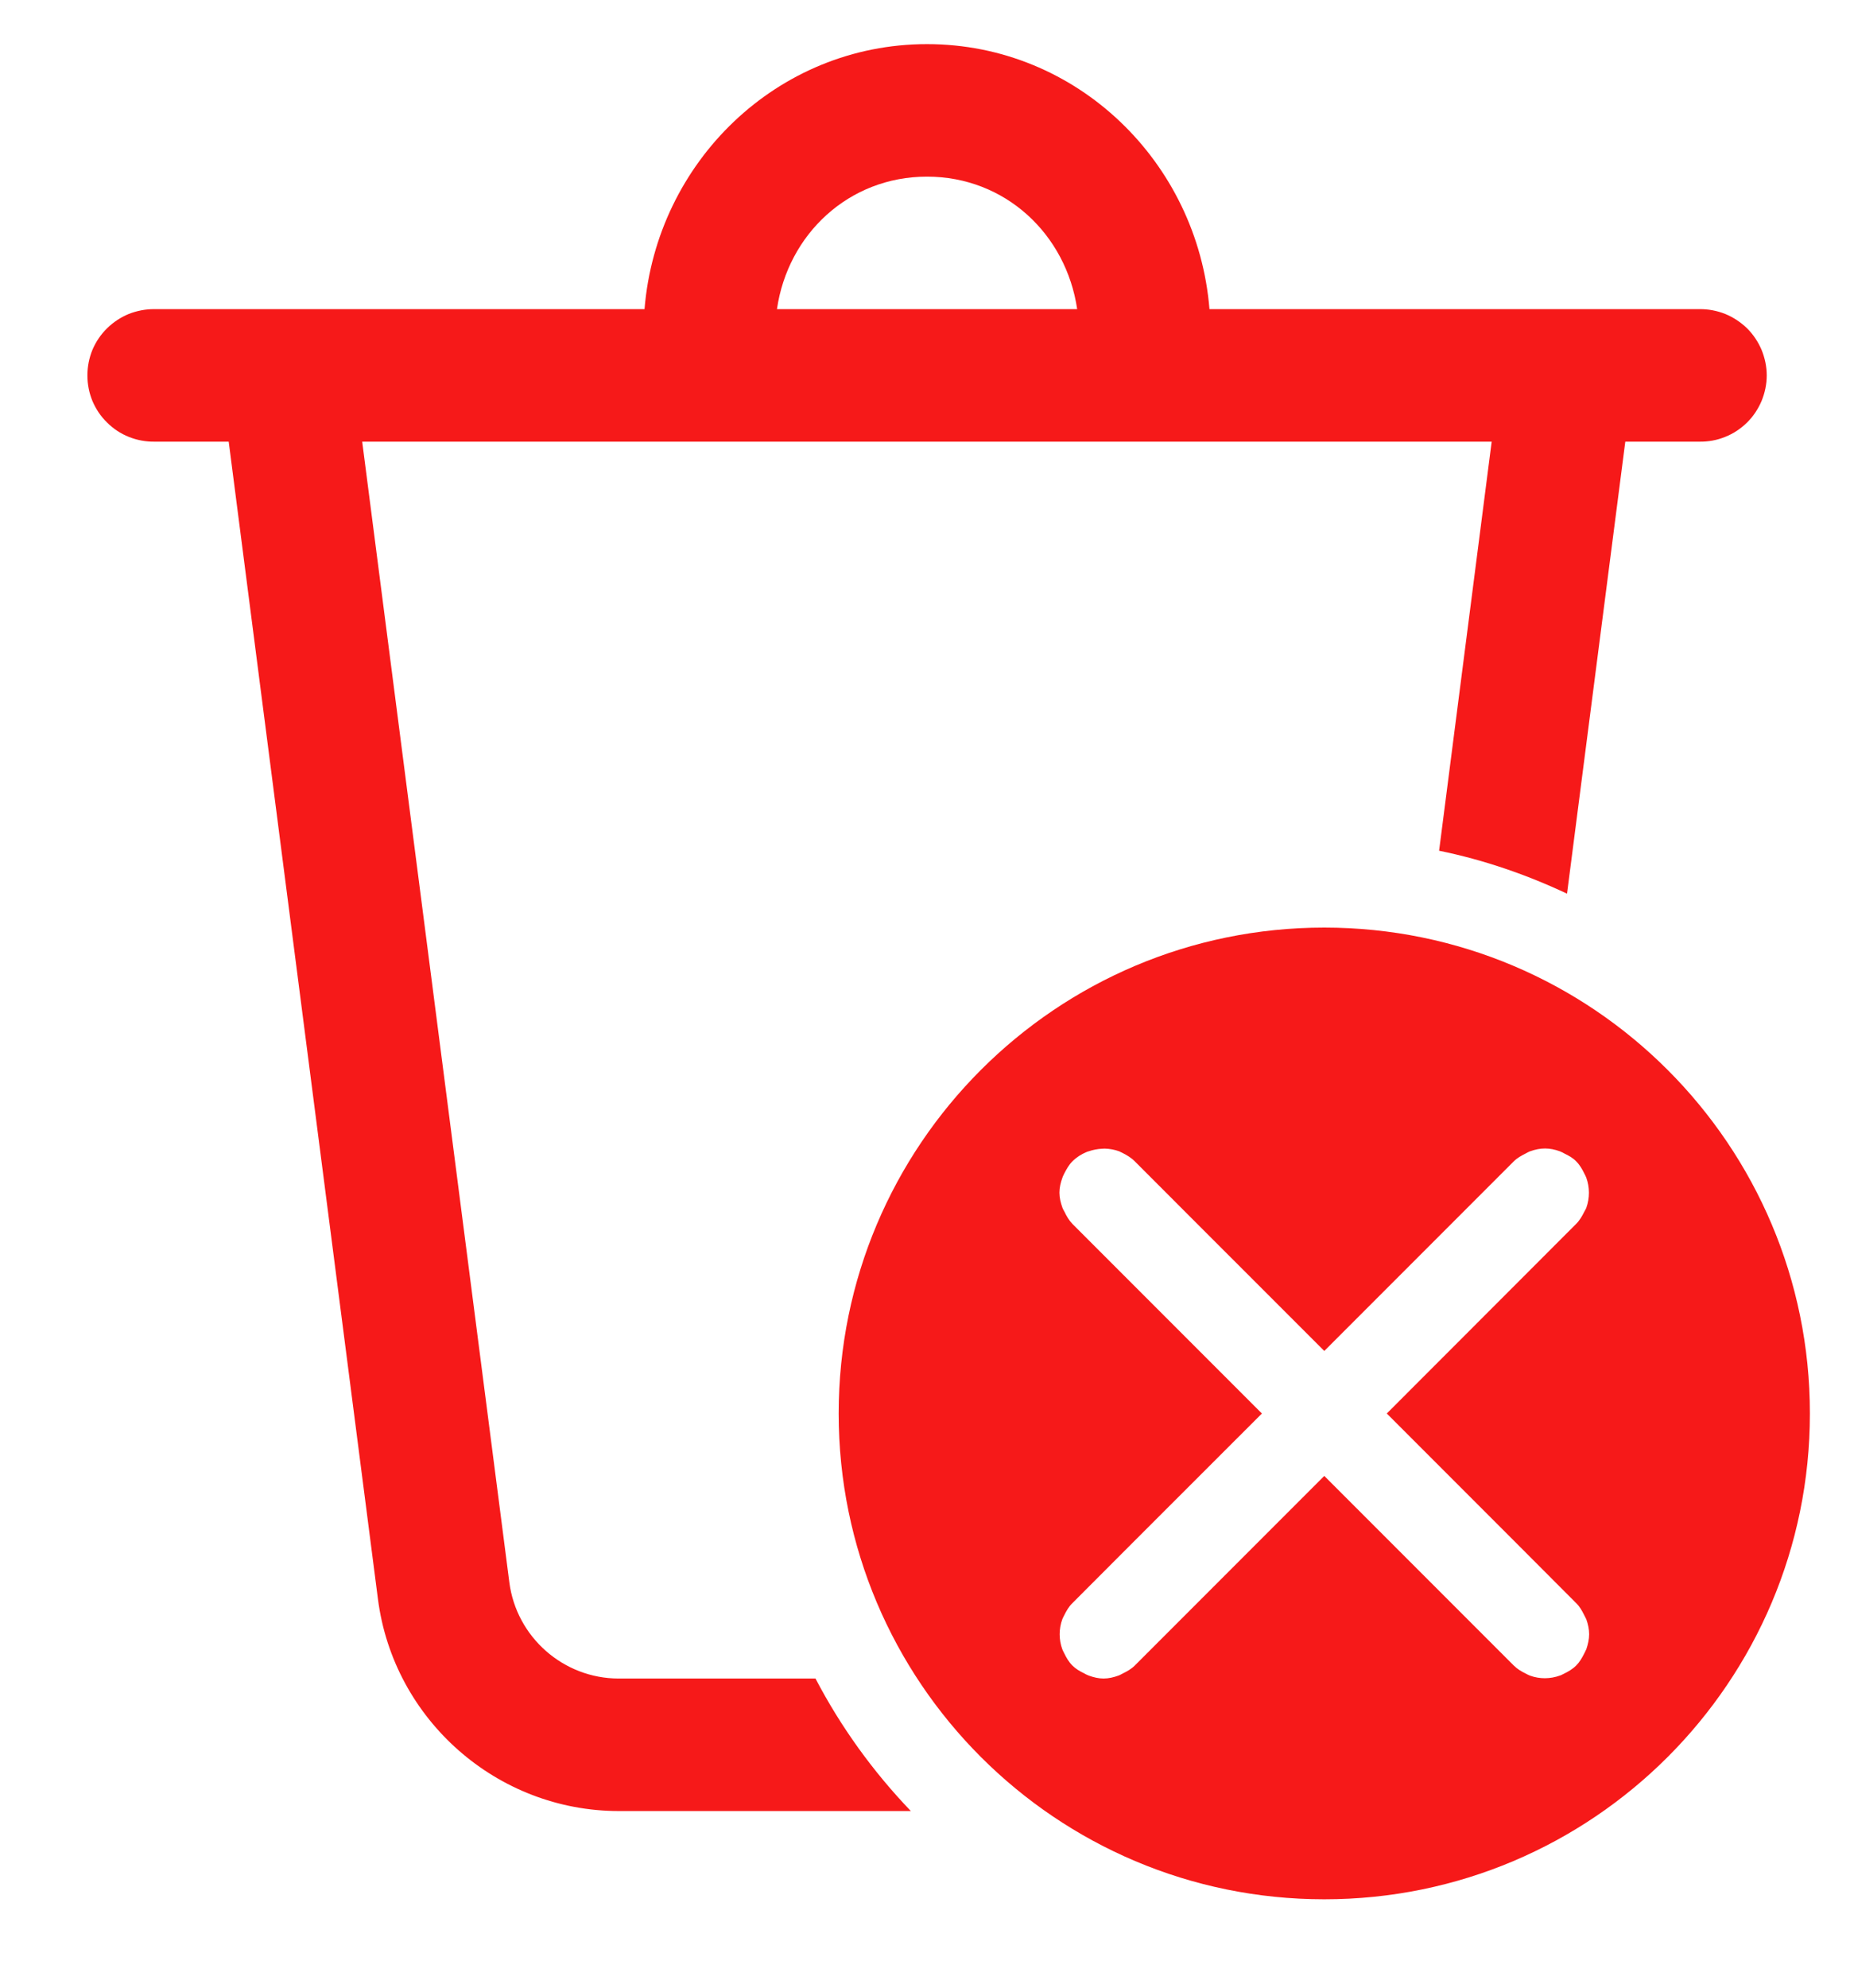 <svg width="14" height="15" viewBox="0 0 14 15" fill="none" xmlns="http://www.w3.org/2000/svg">
<path d="M7 0.333C5.868 0.333 4.957 1.224 4.867 2.333H1.167C1.101 2.332 1.035 2.345 0.973 2.369C0.912 2.394 0.856 2.431 0.809 2.477C0.761 2.524 0.724 2.579 0.698 2.64C0.673 2.701 0.66 2.767 0.66 2.833C0.66 2.9 0.673 2.965 0.698 3.026C0.724 3.087 0.761 3.143 0.809 3.189C0.856 3.236 0.912 3.273 0.973 3.297C1.035 3.322 1.101 3.334 1.167 3.333H1.727L2.854 12.068C2.972 12.979 3.754 13.667 4.673 13.667H6.878C6.593 13.37 6.35 13.034 6.158 12.667H4.672C4.254 12.667 3.899 12.354 3.846 11.94L2.735 3.333H11.264L10.867 6.42C11.206 6.489 11.528 6.601 11.833 6.744L12.273 3.333H12.834C12.9 3.334 12.966 3.322 13.027 3.297C13.088 3.273 13.144 3.236 13.192 3.189C13.239 3.143 13.276 3.087 13.302 3.026C13.327 2.965 13.341 2.9 13.341 2.833C13.341 2.767 13.327 2.701 13.302 2.64C13.276 2.579 13.239 2.524 13.192 2.477C13.144 2.431 13.088 2.394 13.027 2.369C12.966 2.345 12.9 2.332 12.834 2.333H9.133C9.043 1.224 8.132 0.333 7 0.333ZM7 1.333C7.591 1.333 8.051 1.768 8.134 2.333H5.867C5.949 1.768 6.409 1.333 7 1.333ZM10 7C7.975 7 6.333 8.642 6.333 10.667C6.333 12.692 7.975 14.333 10 14.333C12.025 14.333 13.667 12.692 13.667 10.667C13.667 8.642 12.025 7 10 7ZM11.667 8.667C11.705 8.667 11.742 8.675 11.778 8.688C11.791 8.693 11.803 8.699 11.815 8.706C11.846 8.721 11.877 8.738 11.902 8.764C11.93 8.792 11.948 8.824 11.964 8.857C11.969 8.867 11.974 8.876 11.978 8.886C12.005 8.96 12.005 9.04 11.979 9.114C11.975 9.125 11.968 9.135 11.963 9.145C11.947 9.177 11.929 9.209 11.902 9.236L10.472 10.667C11.203 11.398 11.873 12.068 11.902 12.098C11.929 12.124 11.946 12.155 11.962 12.187C11.967 12.198 11.974 12.209 11.979 12.221C11.992 12.258 12 12.295 12 12.333C12 12.371 11.991 12.409 11.979 12.445C11.974 12.457 11.967 12.469 11.961 12.482C11.945 12.513 11.928 12.543 11.902 12.569C11.875 12.596 11.842 12.615 11.809 12.631C11.8 12.635 11.791 12.641 11.781 12.644C11.707 12.671 11.627 12.672 11.553 12.645C11.542 12.641 11.532 12.635 11.522 12.63C11.489 12.614 11.458 12.596 11.431 12.569L10 11.138L8.569 12.569C8.543 12.595 8.511 12.613 8.48 12.628C8.468 12.634 8.457 12.641 8.445 12.645C8.409 12.658 8.372 12.667 8.333 12.667C8.296 12.667 8.258 12.658 8.222 12.645C8.209 12.64 8.197 12.634 8.185 12.627C8.154 12.612 8.124 12.595 8.098 12.569C8.07 12.541 8.052 12.509 8.036 12.476C8.031 12.466 8.026 12.457 8.022 12.447C7.995 12.373 7.995 12.293 8.022 12.219C8.026 12.208 8.032 12.199 8.037 12.188C8.053 12.156 8.071 12.124 8.098 12.098C8.127 12.068 8.797 11.398 9.529 10.667L8.098 9.236C8.072 9.209 8.054 9.178 8.039 9.146C8.033 9.135 8.026 9.124 8.022 9.112C8.009 9.075 8 9.038 8 9C8 8.962 8.009 8.925 8.022 8.889C8.026 8.876 8.033 8.864 8.039 8.851C8.055 8.821 8.072 8.79 8.098 8.764C8.129 8.733 8.166 8.71 8.204 8.694C8.21 8.691 8.216 8.69 8.222 8.688C8.254 8.677 8.286 8.671 8.32 8.669C8.327 8.669 8.335 8.668 8.342 8.668C8.38 8.669 8.418 8.676 8.453 8.689C8.459 8.692 8.465 8.696 8.471 8.698C8.506 8.715 8.54 8.735 8.569 8.764C8.598 8.794 9.269 9.464 10 10.195L11.431 8.764C11.457 8.738 11.489 8.721 11.52 8.705C11.532 8.699 11.543 8.692 11.555 8.688C11.591 8.675 11.629 8.667 11.667 8.667Z" fill="#F61919"/>
</svg>
